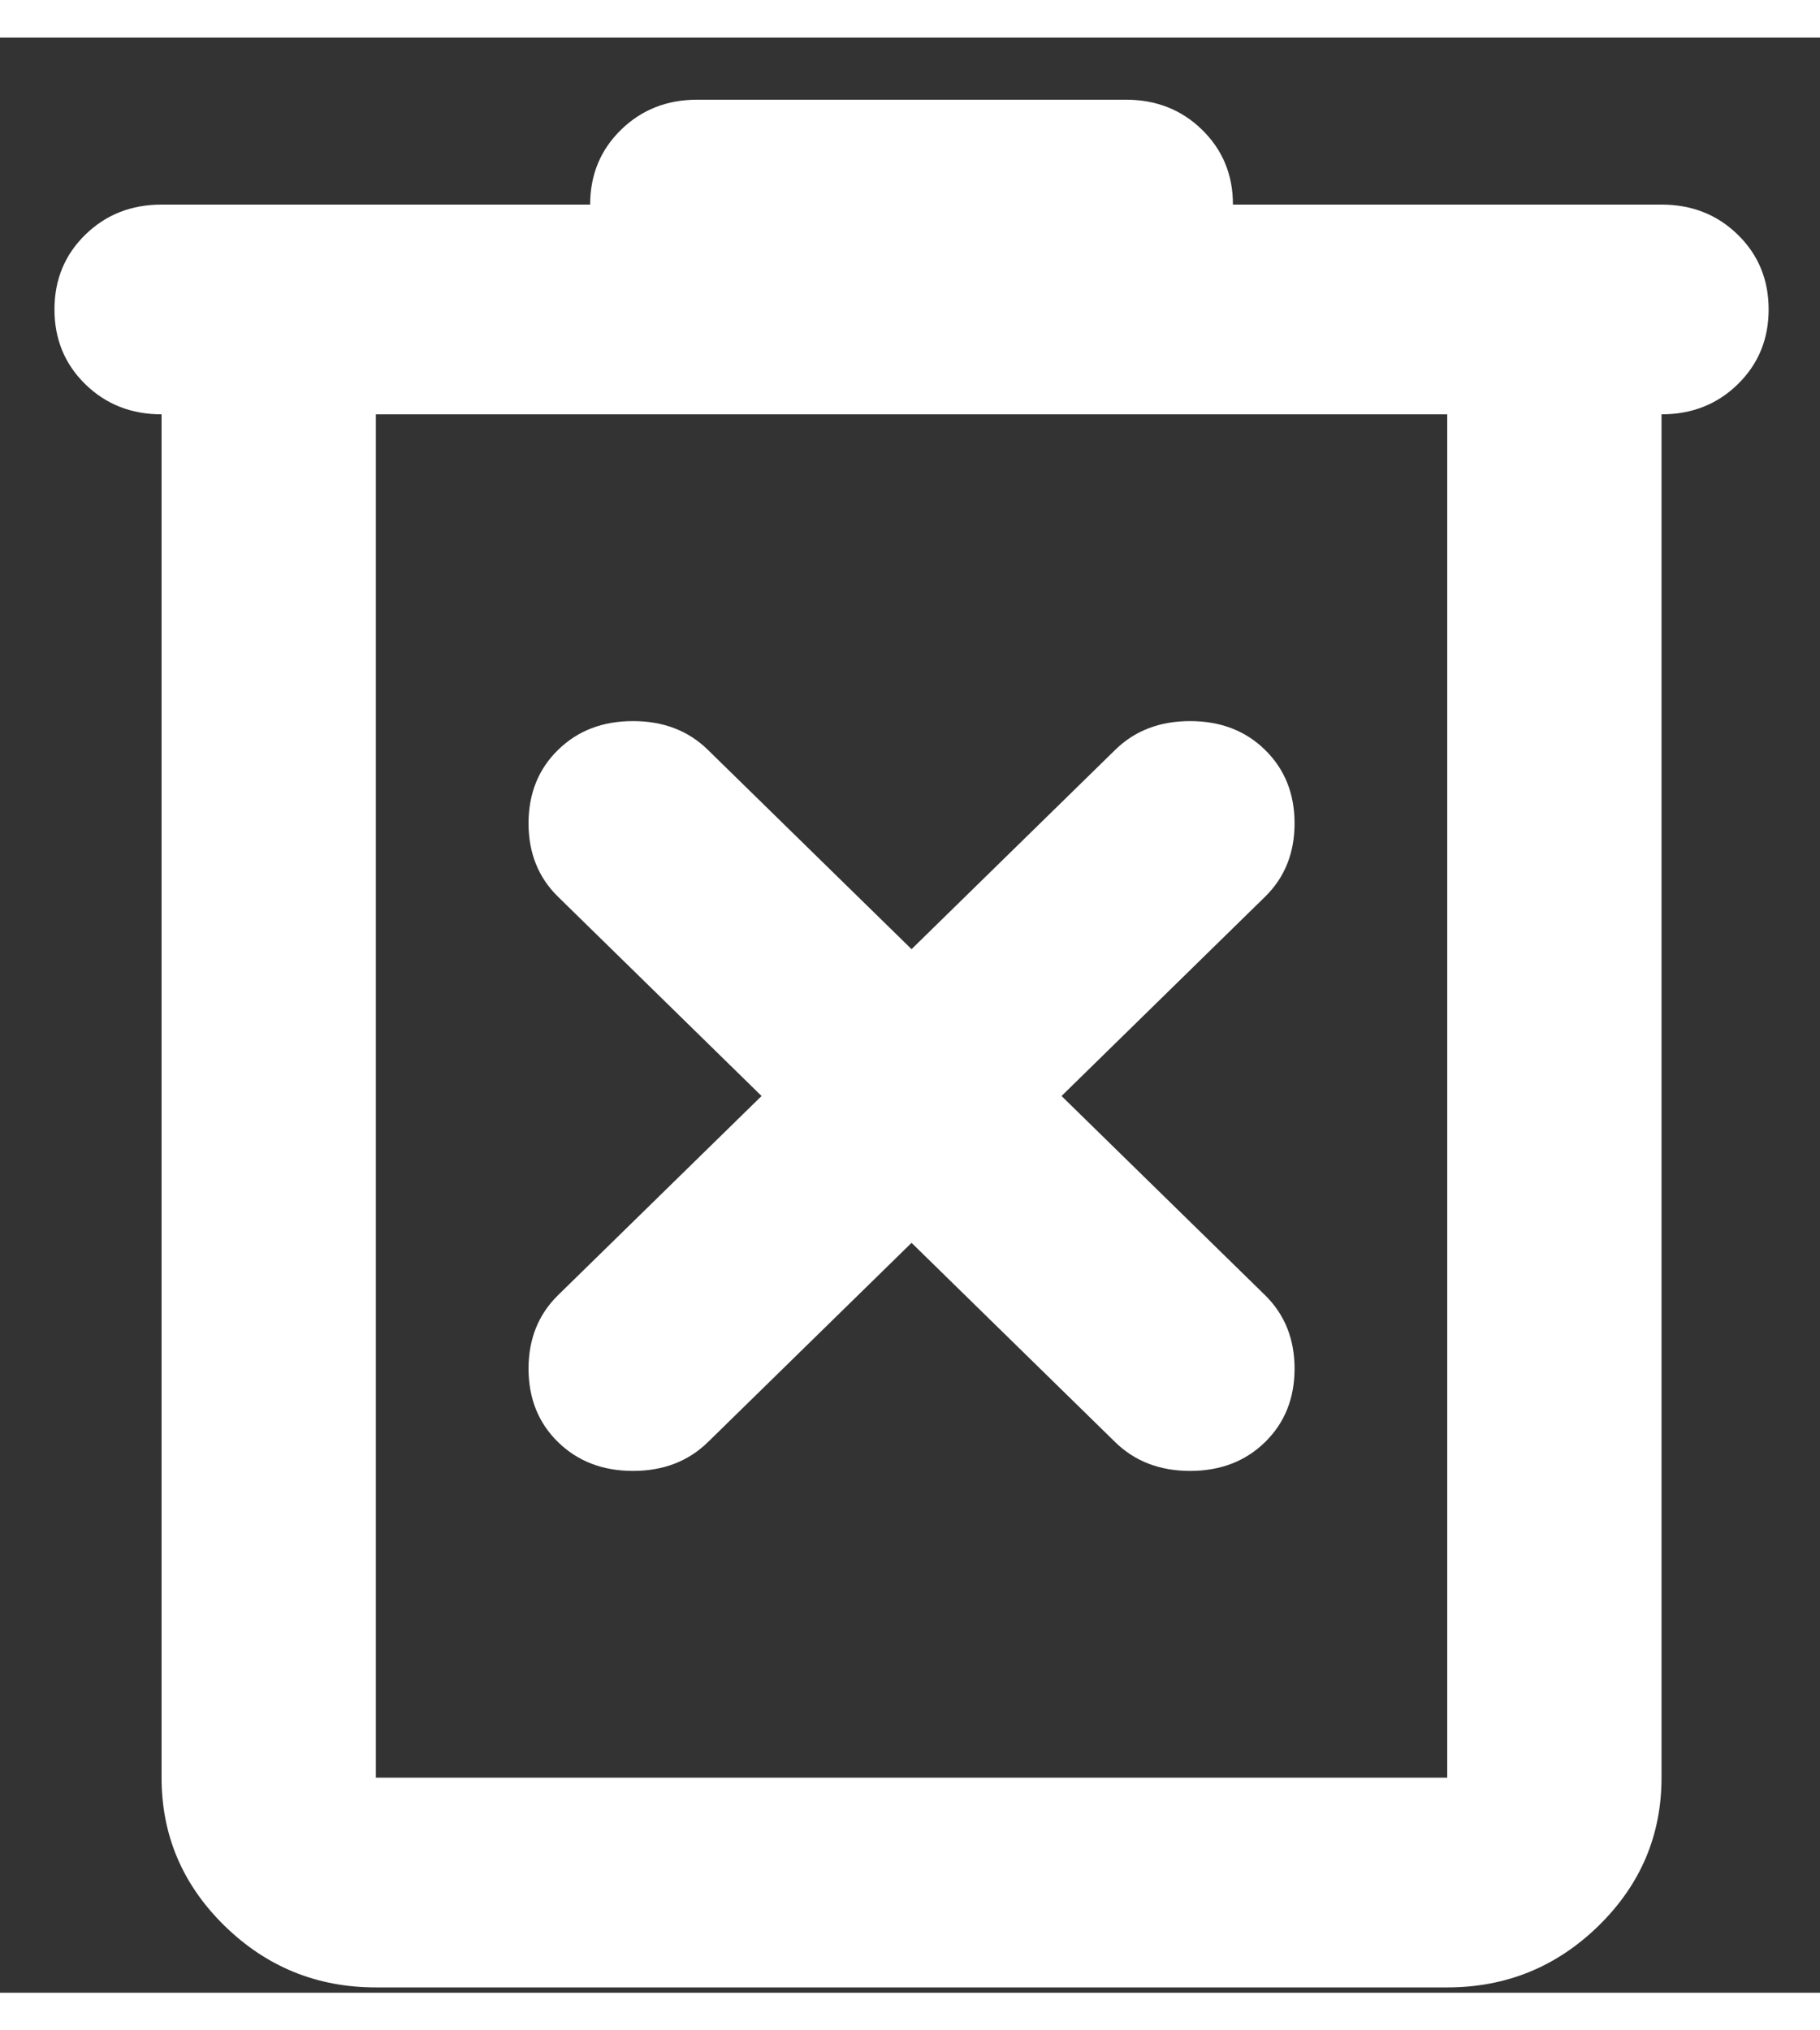 <svg width="26" height="29" viewBox="0 0 27 29" fill="none" xmlns="http://www.w3.org/2000/svg">
<rect x="0" y="0" width="27" height="29" fill="#333333" stroke="none"/>
<path d="M5.576 28.921C4.702 28.921 3.954 28.616 3.331 28.007C2.709 27.398 2.397 26.666 2.397 25.81V5.588C1.947 5.588 1.57 5.439 1.265 5.141C0.96 4.842 0.808 4.473 0.808 4.032C0.808 3.592 0.96 3.222 1.265 2.924C1.57 2.626 1.947 2.477 2.397 2.477H8.755C8.755 2.036 8.907 1.667 9.212 1.368C9.517 1.07 9.894 0.921 10.344 0.921H16.702C17.152 0.921 17.53 1.07 17.834 1.368C18.139 1.667 18.291 2.036 18.291 2.477H24.649C25.099 2.477 25.477 2.626 25.781 2.924C26.086 3.222 26.238 3.592 26.238 4.032C26.238 4.473 26.086 4.842 25.781 5.141C25.477 5.439 25.099 5.588 24.649 5.588V25.81C24.649 26.666 24.337 27.398 23.715 28.007C23.092 28.616 22.344 28.921 21.47 28.921H5.576ZM21.47 5.588H5.576V25.81H21.47V5.588ZM13.523 17.877L16.543 20.832C16.834 21.117 17.205 21.26 17.655 21.26C18.106 21.26 18.477 21.117 18.768 20.832C19.059 20.547 19.205 20.184 19.205 19.743C19.205 19.303 19.059 18.94 18.768 18.654L15.748 15.699L18.768 12.743C19.059 12.458 19.205 12.095 19.205 11.655C19.205 11.214 19.059 10.851 18.768 10.566C18.477 10.28 18.106 10.138 17.655 10.138C17.205 10.138 16.834 10.28 16.543 10.566L13.523 13.521L10.503 10.566C10.212 10.28 9.841 10.138 9.391 10.138C8.94 10.138 8.57 10.28 8.278 10.566C7.987 10.851 7.841 11.214 7.841 11.655C7.841 12.095 7.987 12.458 8.278 12.743L11.298 15.699L8.278 18.654C7.987 18.94 7.841 19.303 7.841 19.743C7.841 20.184 7.987 20.547 8.278 20.832C8.57 21.117 8.94 21.26 9.391 21.26C9.841 21.26 10.212 21.117 10.503 20.832L13.523 17.877Z" fill="white"/>
</svg>
